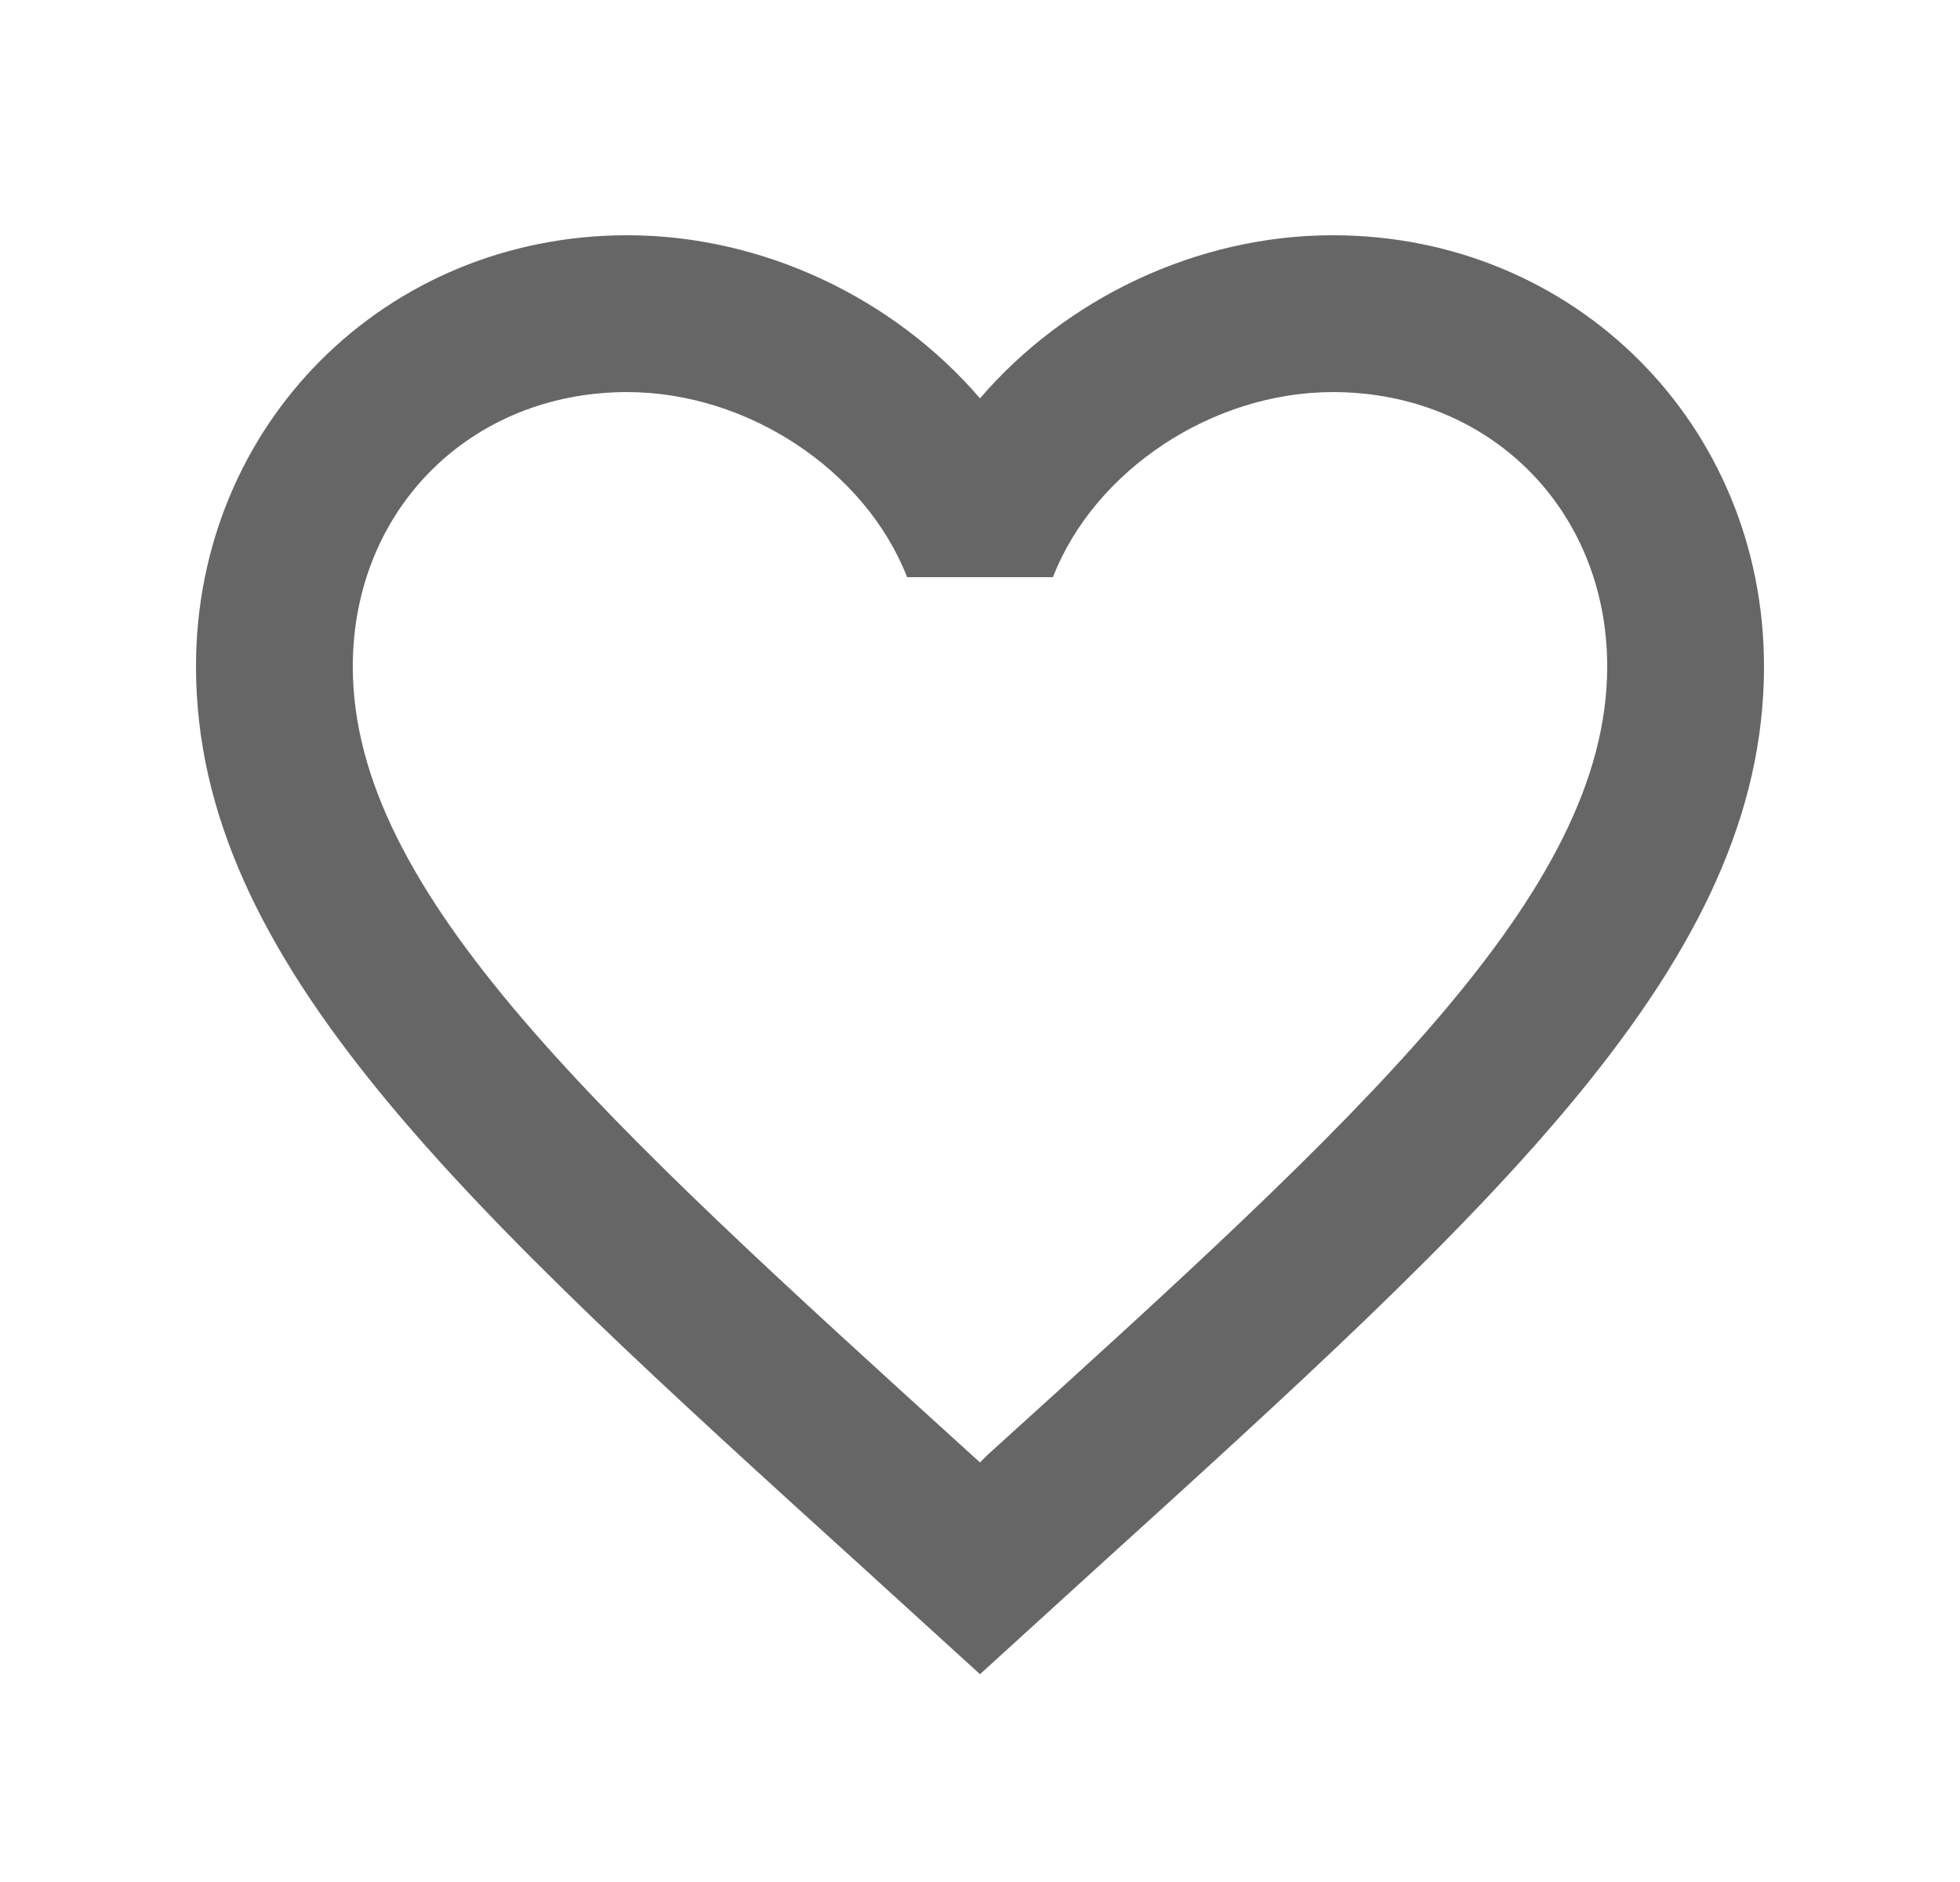 <svg width="25" height="24" viewBox="0 0 25 24" fill="none" xmlns="http://www.w3.org/2000/svg">
<path fill-rule="evenodd" clip-rule="evenodd" d="M12.6 18.55L12.5 18.65L12.39 18.55C7.64 14.24 4.5 11.39 4.5 8.5C4.5 6.5 6 5 8 5C9.54 5 11.04 6 11.57 7.36H13.43C13.96 6 15.46 5 17 5C19 5 20.5 6.5 20.5 8.5C20.5 11.39 17.36 14.24 12.6 18.55ZM17 3C15.26 3 13.59 3.81 12.5 5.08C11.41 3.81 9.74 3 8 3C4.92 3 2.5 5.41 2.5 8.5C2.5 12.27 5.9 15.36 11.05 20.03L12.5 21.35L13.95 20.03C19.1 15.36 22.5 12.27 22.5 8.5C22.5 5.41 20.08 3 17 3Z" fill="#666666"/>
</svg>
